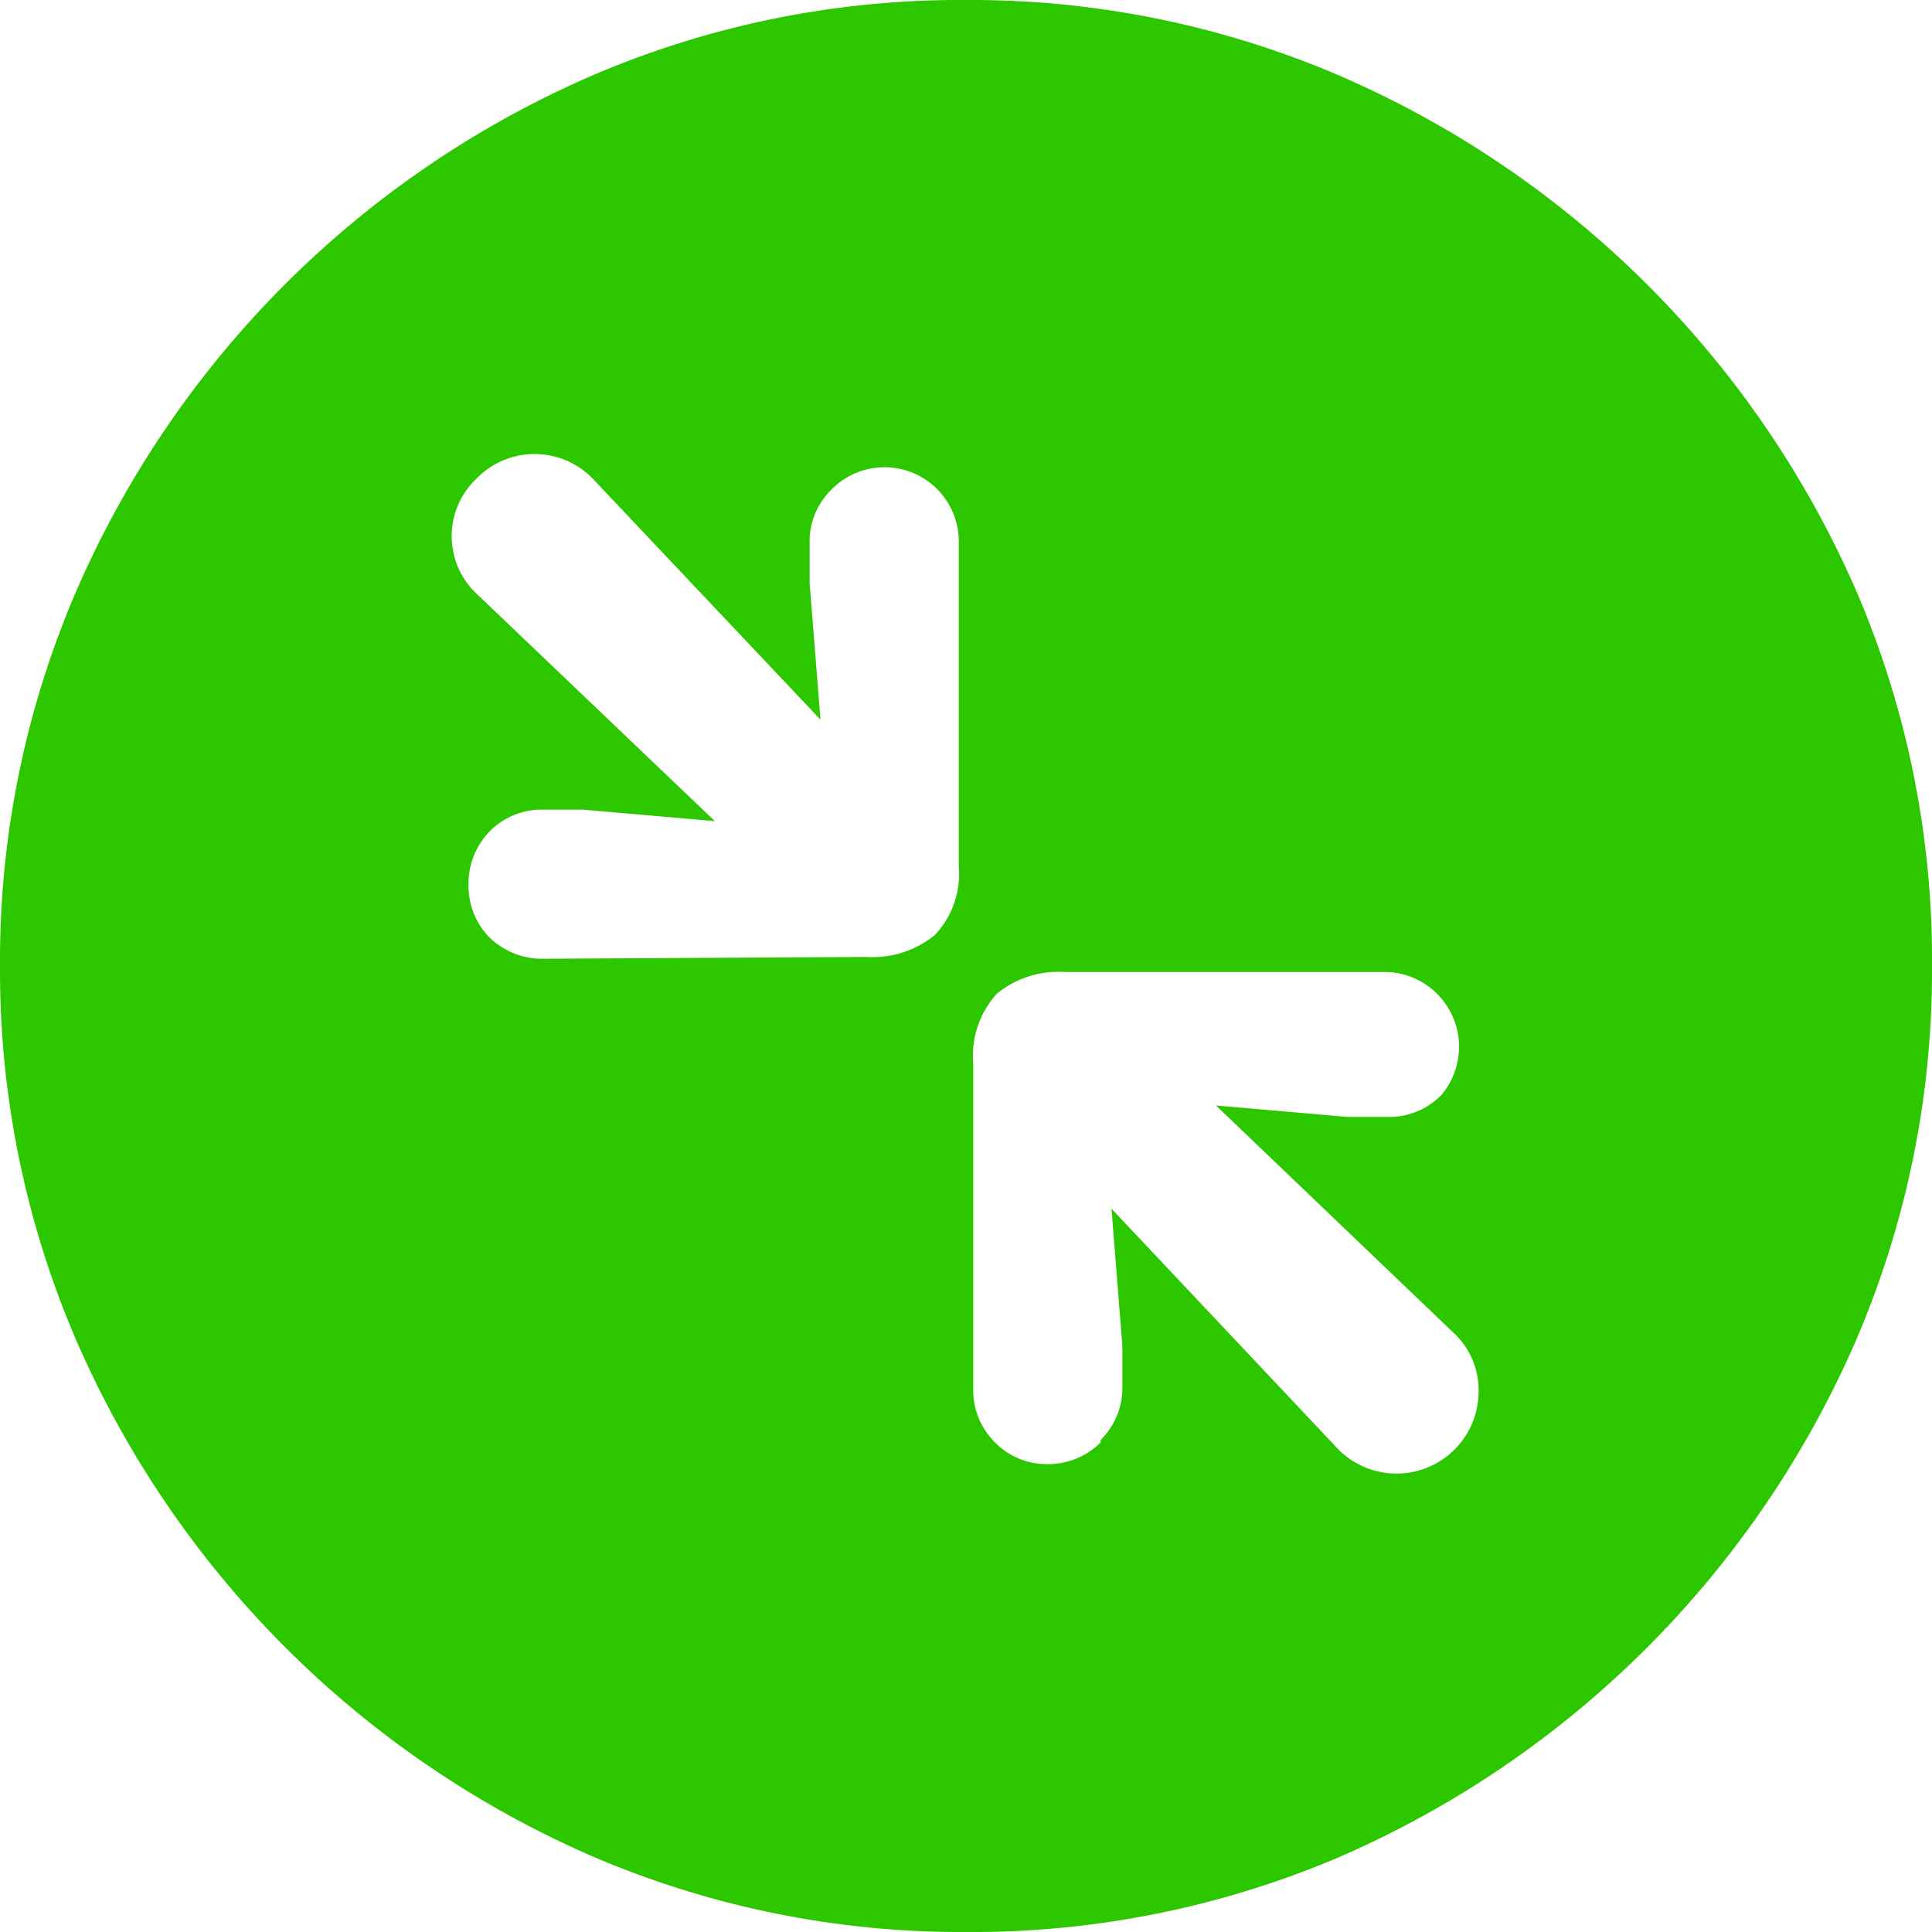 <svg id="Layer_1" data-name="Layer 1" xmlns="http://www.w3.org/2000/svg" viewBox="0 0 32 32"><path d="M9.82,30.75a16.48,16.48,0,0,1-8.57-8.58A15.48,15.48,0,0,1,0,16,15.47,15.47,0,0,1,1.25,9.82,16.44,16.44,0,0,1,9.81,1.25,15.44,15.44,0,0,1,16,0a15.48,15.48,0,0,1,6.18,1.25,16.48,16.48,0,0,1,8.58,8.57A15.47,15.47,0,0,1,32,16a15.48,15.48,0,0,1-1.25,6.18,16.48,16.48,0,0,1-8.57,8.58A15.49,15.49,0,0,1,16,32,15.47,15.47,0,0,1,9.82,30.75Zm4.53-14.9a1.63,1.63,0,0,0,1.13-.36,1.47,1.47,0,0,0,.4-1.15V9a1.23,1.23,0,0,0-2.11-.89,1.2,1.2,0,0,0-.36.89v.66l.18,2.26-3.78-4a1.34,1.34,0,0,0-1.91,0,1.31,1.31,0,0,0,0,1.92l3.94,3.76-2.19-.19H9a1.21,1.21,0,0,0-.89.36,1.24,1.24,0,0,0-.35.88,1.22,1.22,0,0,0,.35.88,1.25,1.25,0,0,0,.89.35Zm3.88,8a1.21,1.21,0,0,0,.36-.89v-.67l-.18-2.27,3.77,4a1.36,1.36,0,0,0,2.31-1,1.29,1.29,0,0,0-.42-.95l-3.93-3.76,2.18.19.68,0a1.2,1.2,0,0,0,.88-.37A1.24,1.24,0,0,0,23,16.1H17.63a1.6,1.6,0,0,0-1.12.36,1.53,1.53,0,0,0-.39,1.16V23a1.21,1.21,0,0,0,.36.89,1.19,1.19,0,0,0,.87.36A1.22,1.22,0,0,0,18.23,23.89Z" style="fill:#2dc700"/></svg>